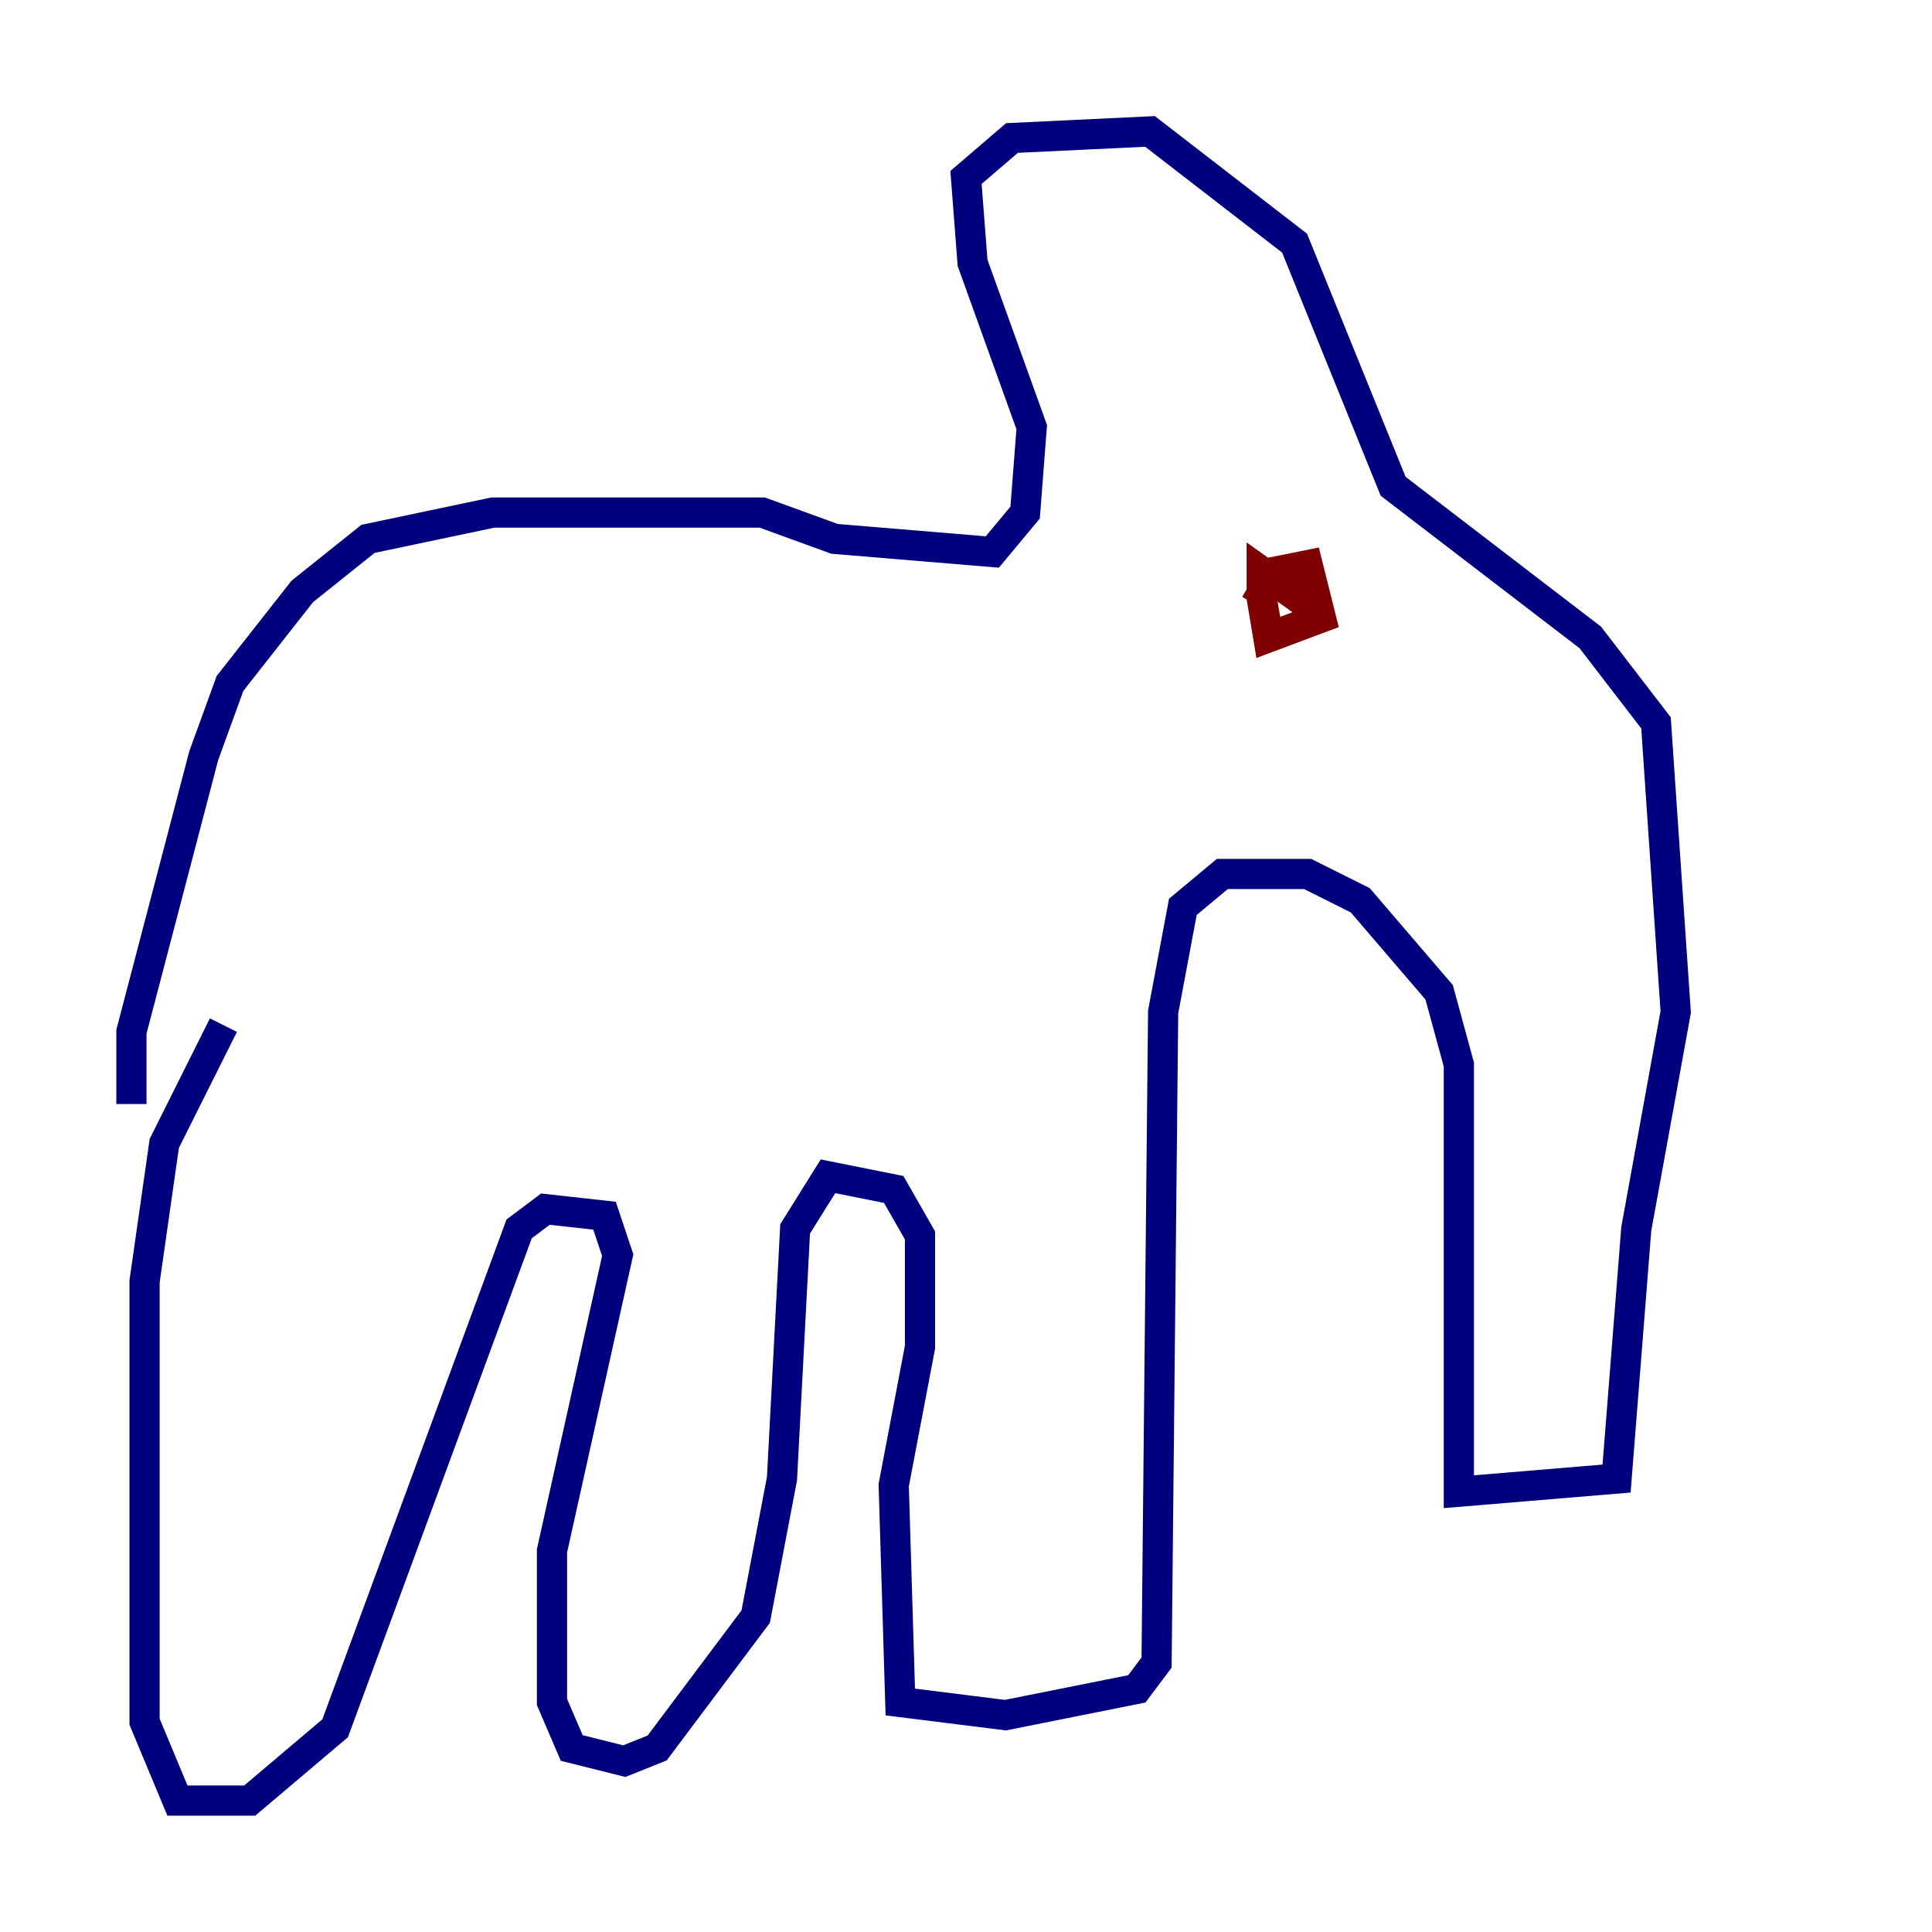 <?xml version="1.0" encoding="utf-8" ?>
<svg baseProfile="tiny" height="128" version="1.2" viewBox="0,0,128,128" width="128" xmlns="http://www.w3.org/2000/svg" xmlns:ev="http://www.w3.org/2001/xml-events" xmlns:xlink="http://www.w3.org/1999/xlink"><defs /><polyline fill="none" points="8.707,73.143 8.707,68.354 13.497,50.068 15.238,45.279 20.027,39.184 24.381,35.701 32.653,33.959 50.503,33.959 55.292,35.701 65.742,36.571 67.918,33.959 68.354,28.299 64.435,17.415 64.0,11.755 67.048,9.143 76.191,8.707 85.769,16.109 92.299,32.218 105.361,42.231 109.714,47.891 111.02,67.048 108.408,81.415 107.102,97.959 96.653,98.83 96.653,70.531 95.347,65.742 90.122,59.646 86.639,57.905 80.98,57.905 78.367,60.082 77.061,67.048 76.626,110.15 75.32,111.891 66.612,113.633 59.646,112.762 59.211,98.395 60.952,89.252 60.952,81.85 59.211,78.803 54.857,77.932 52.68,81.415 51.809,97.959 50.068,107.102 43.537,115.809 41.361,116.68 37.878,115.809 36.571,112.762 36.571,102.748 40.925,83.156 40.054,80.544 36.136,80.109 34.395,81.415 22.204,114.503 16.544,119.293 11.755,119.293 9.578,114.068 9.578,84.898 10.884,75.755 14.803,67.918" stroke="#00007f" stroke-width="2" /><polyline fill="none" points="83.156,40.054 84.463,37.878 86.639,37.442 87.51,40.925 84.027,42.231 83.592,39.619 83.592,37.878 86.639,40.054" stroke="#7f0000" stroke-width="2" /></svg>